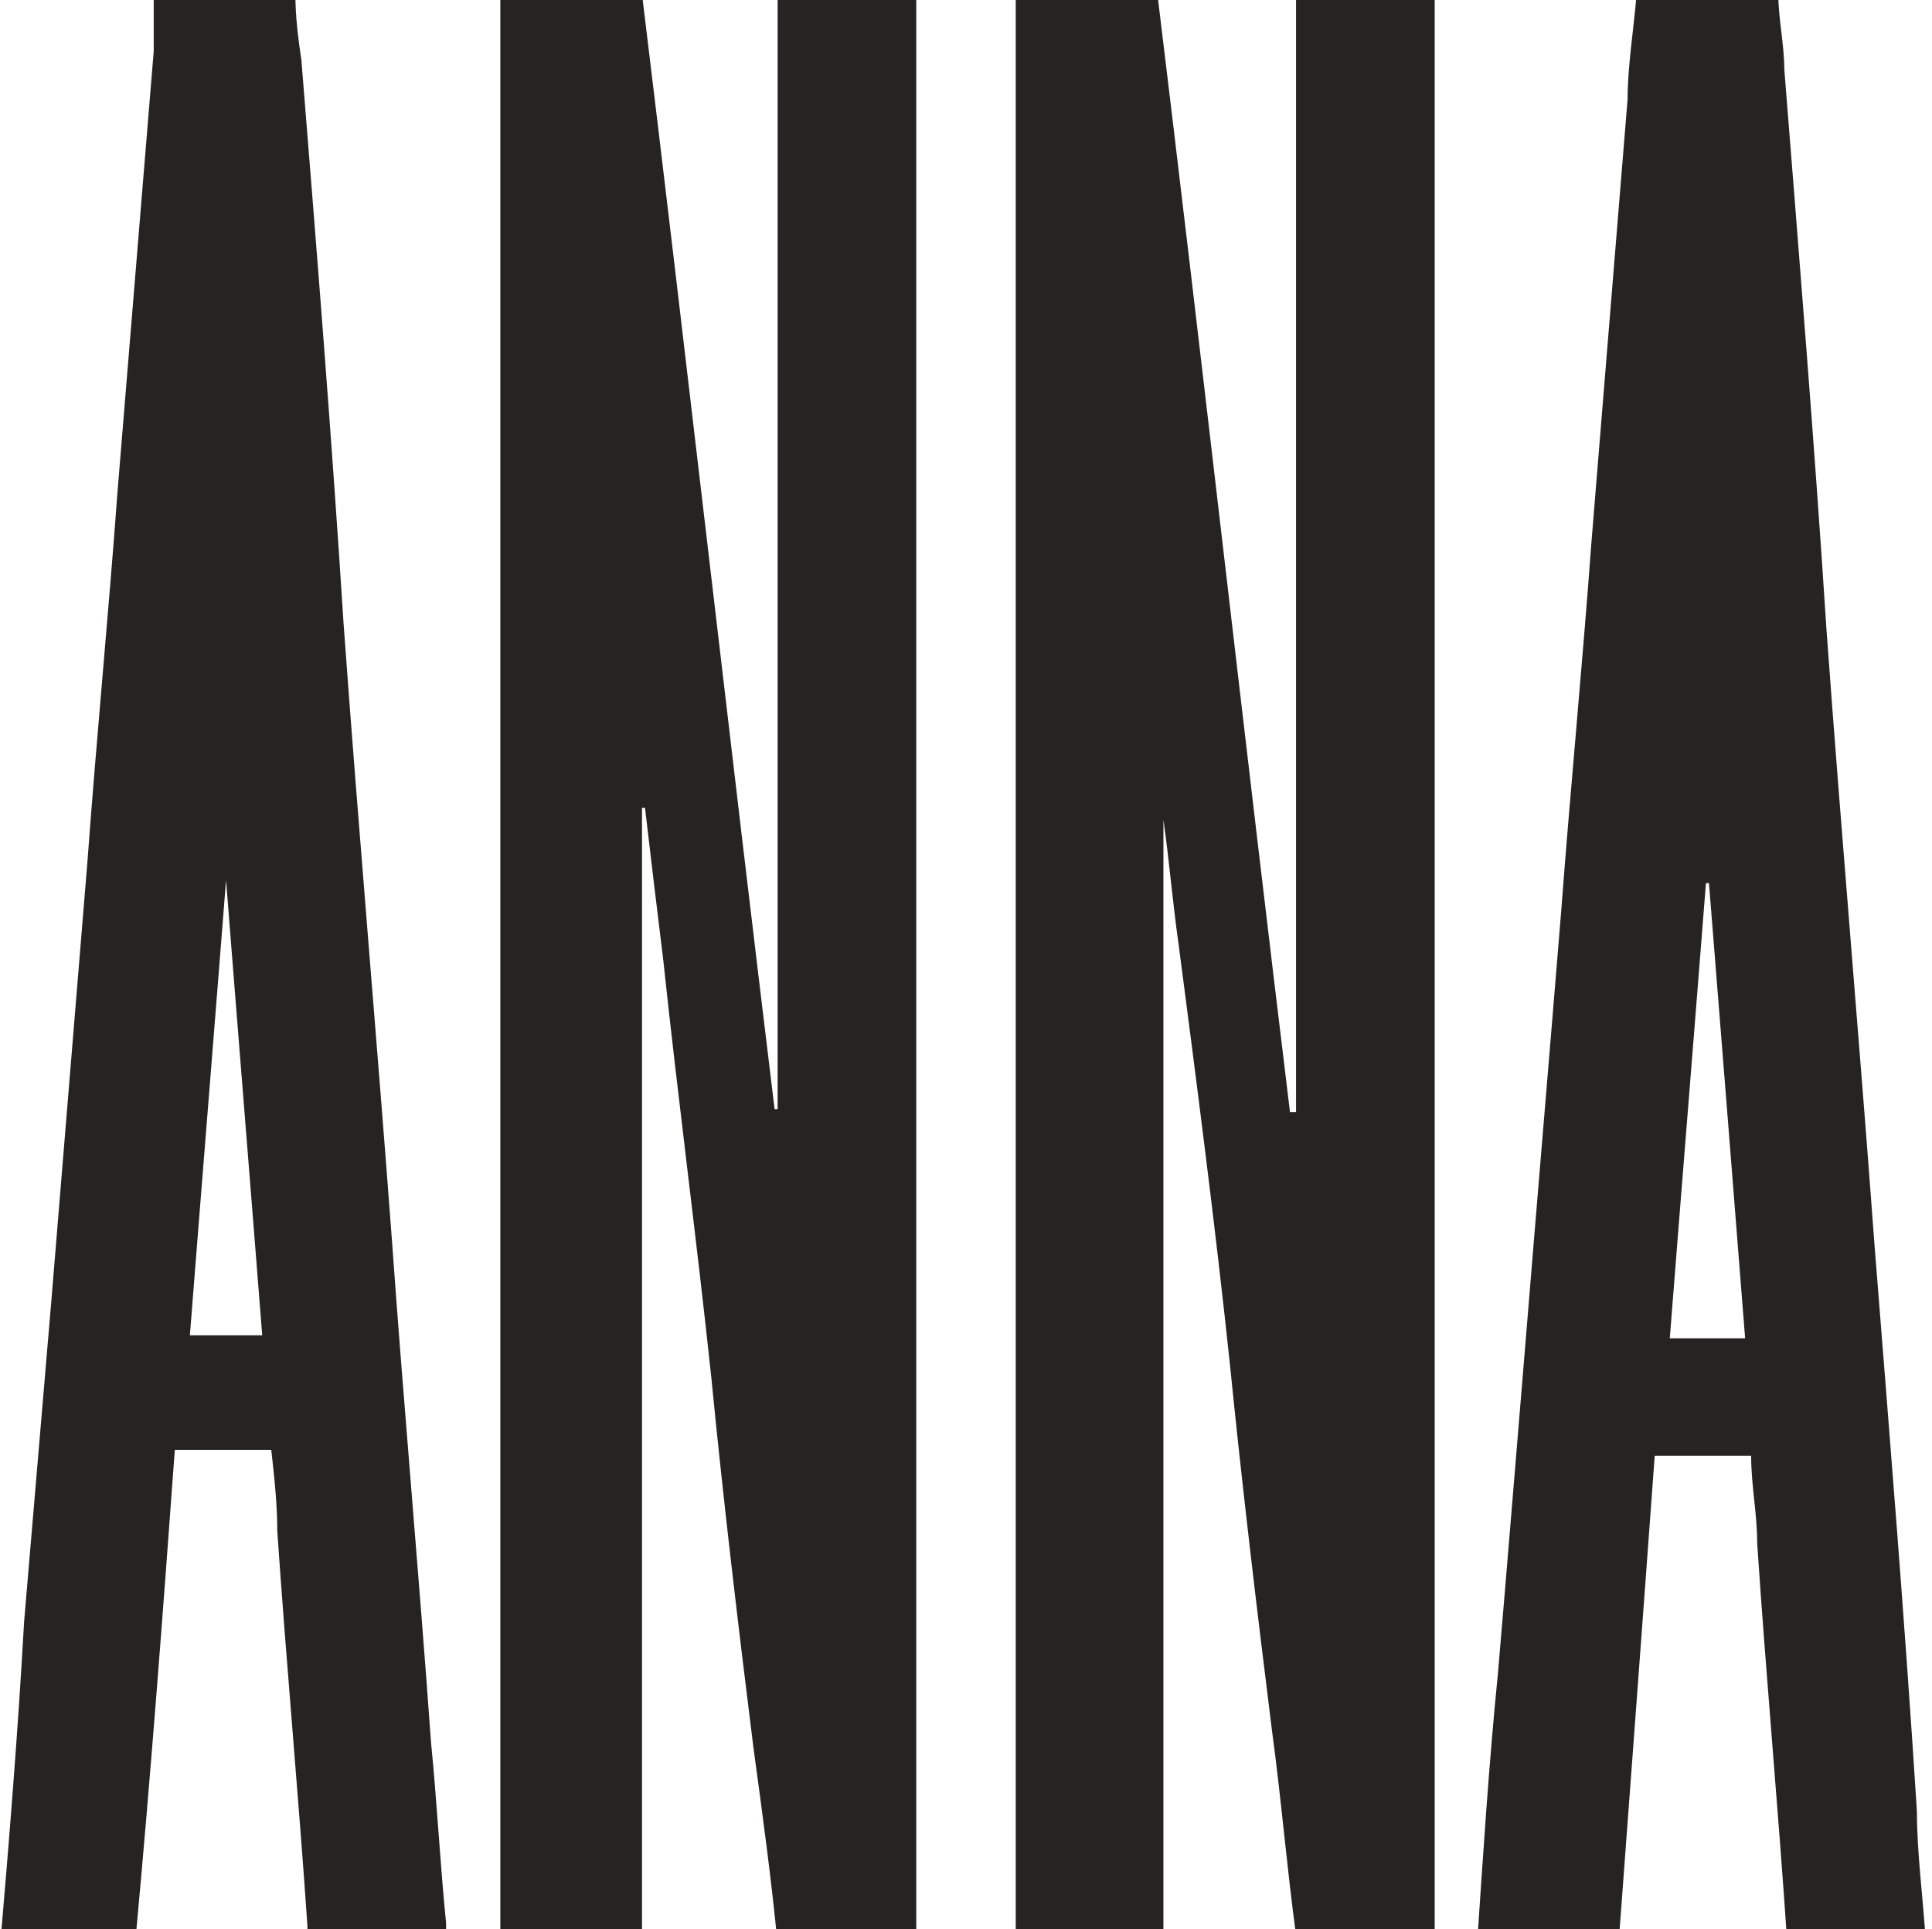 <?xml version="1.0" encoding="UTF-8"?>
<svg xmlns="http://www.w3.org/2000/svg" version="1.1" viewBox="0 0 64.1 64">
  <defs>
    <style>
      .cls-1 {
        fill: #252423;
      }
    </style>
  </defs>
  <!-- Generator: Adobe Illustrator 28.7.2, SVG Export Plug-In . SVG Version: 1.2.0 Build 154)  -->
  <g>
    <g id="Capa_1">
      <g id="Capa_1-2" data-name="Capa_1">
        <path class="cls-1" d="M33.7,64.6V-.2h4.7c1.5,12.3,2.9,24.8,4.4,37.1h.2V-.2h4.6v64.7h-4.6s0-.2,0-.3c-.3-2.2-.5-4.6-.8-6.8-.5-4-1-8.2-1.4-12.2-.5-4.7-1.1-9.3-1.7-13.9-.2-1.4-.3-2.7-.5-4.1h0v37.4h-4.7Z"/>
        <path class="cls-1" d="M16.6,64.6V-.2h4.7c1.5,12.3,2.9,24.7,4.4,37h.1V-.2h4.6v64.7h-4.6c-.2-2.1-.5-4.3-.8-6.5-.5-4-1-8.2-1.4-12.3-.5-4.7-1.1-9.2-1.6-13.9-.2-1.6-.4-3.3-.6-5h-.1v37.5h-4.6v.2Z"/>
        <path class="cls-1" d="M0,64.6c.3-3.5.6-7.2.8-10.8.3-3.5.6-7.1.9-10.6.4-4.9.8-9.7,1.2-14.6.3-4.1.7-8.2,1-12.3.4-4.9.8-9.7,1.2-14.6,0-.6,0-1.2,0-1.9h4.7c0,.8.1,1.5.2,2.2.5,6.2,1,12.4,1.4,18.7.5,6.9,1.1,13.7,1.6,20.4.4,5.6.9,11.1,1.3,16.7.2,2,.3,4,.5,6v.6h-4.6v-.5c-.3-4.4-.7-8.7-1-13.1,0-.9-.1-1.8-.2-2.7h-3.2c-.4,5.5-.8,10.8-1.3,16.2H0v.3ZM6.2,44.3h2.5c-.4-5.1-.8-10-1.2-15.1h0c-.4,5.1-.8,10-1.2,15.1h0Z"/>
        <path class="cls-1" d="M49,64.6c.2-3,.4-6.1.7-9.1.3-3.5.6-7.2.9-10.8.4-4.9.8-9.6,1.2-14.5.3-4,.7-8.1,1-12.2.4-4.9.8-9.8,1.2-14.7,0-1.1.2-2.3.3-3.5h4.7c0,.8.2,1.7.2,2.5.5,6.3,1,12.4,1.4,18.6.5,6.9,1.1,13.7,1.6,20.5.5,6.3,1,12.4,1.4,18.7,0,1.4.2,2.8.3,4.4h-4.6c-.3-4.5-.7-8.8-1-13.3,0-1-.2-1.9-.2-2.9h-3.2c-.4,5.5-.8,10.8-1.2,16.2h-4.7ZM56.6,29.3h0c-.4,5.1-.8,10-1.2,15.1h2.5c-.4-5.1-.8-10.1-1.2-15.1h0Z"/>
      </g>
    </g>
  </g>
</svg>